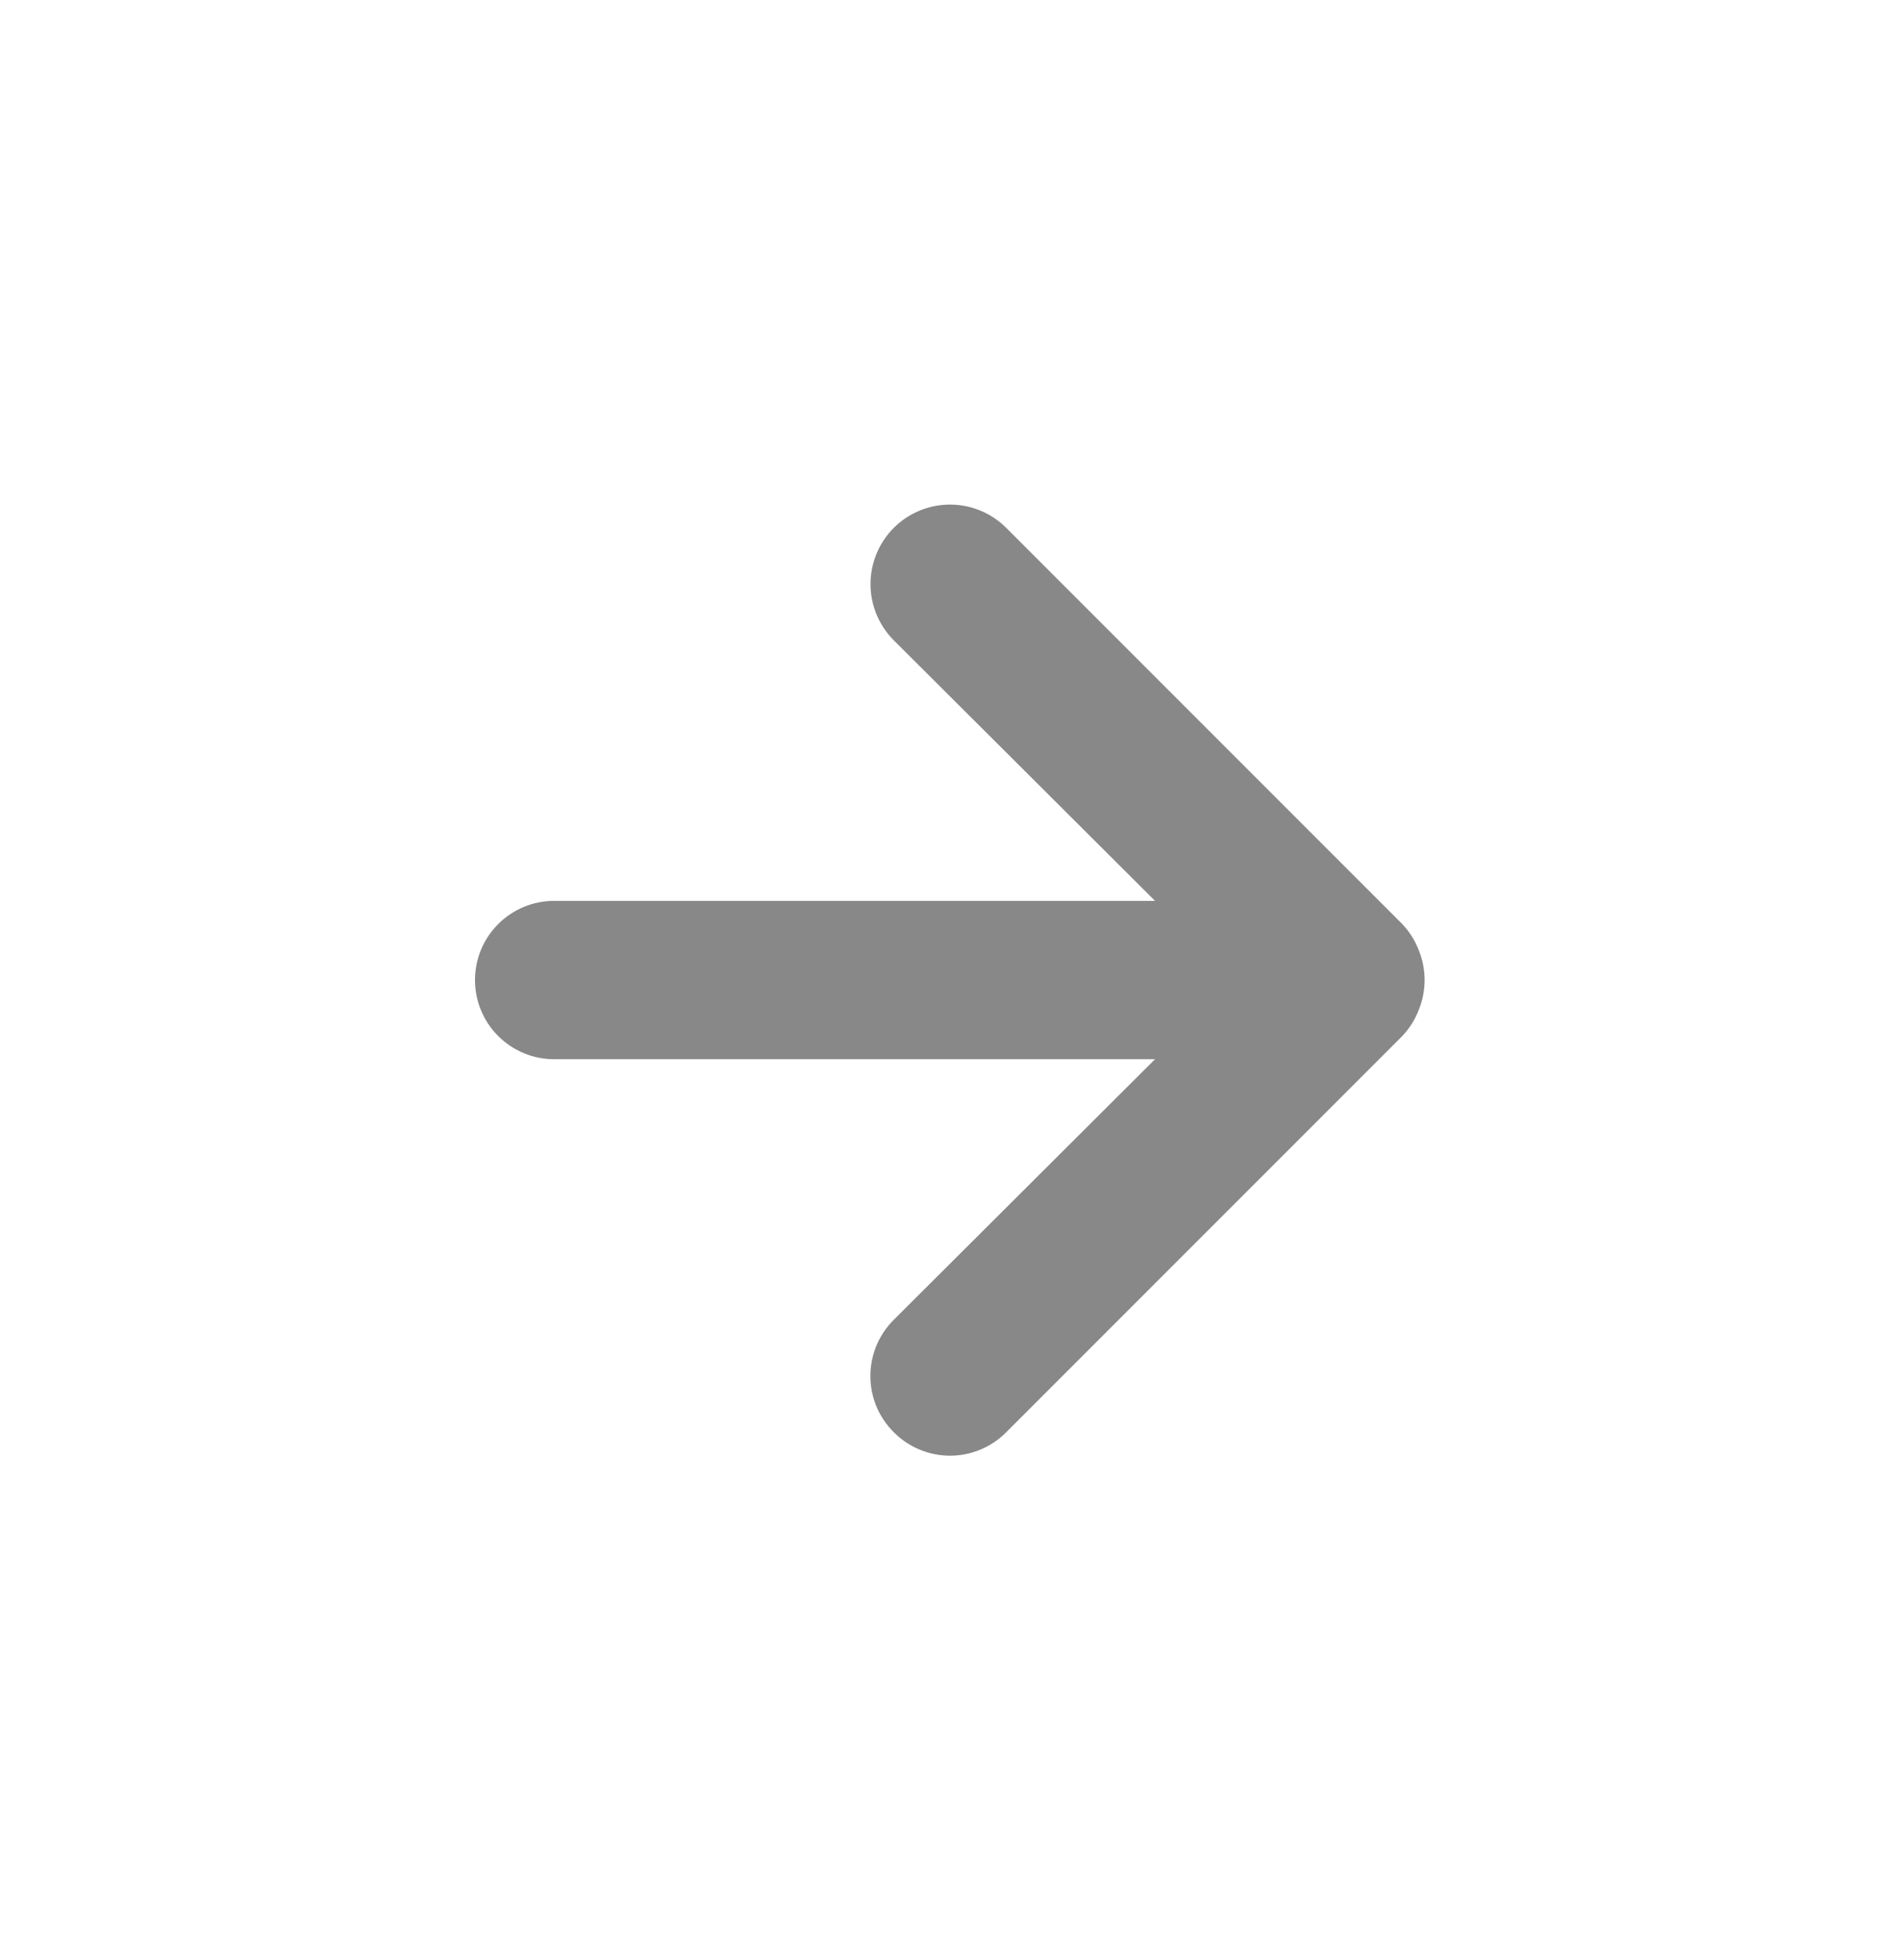 <svg width="32" height="33" viewBox="0 0 32 33" fill="none" xmlns="http://www.w3.org/2000/svg">
<path d="M23.893 15.993C23.83 15.83 23.735 15.68 23.613 15.553L16.947 8.887C16.822 8.762 16.675 8.664 16.512 8.597C16.35 8.529 16.176 8.495 16 8.495C15.645 8.495 15.304 8.636 15.053 8.887C14.929 9.011 14.83 9.159 14.763 9.321C14.696 9.484 14.661 9.658 14.661 9.833C14.661 10.188 14.802 10.529 15.053 10.78L19.453 15.167H9.333C8.98 15.167 8.641 15.307 8.391 15.557C8.14 15.807 8 16.146 8 16.5C8 16.854 8.14 17.193 8.391 17.443C8.641 17.693 8.98 17.833 9.333 17.833H19.453L15.053 22.22C14.928 22.344 14.829 22.491 14.761 22.654C14.694 22.817 14.659 22.991 14.659 23.167C14.659 23.343 14.694 23.517 14.761 23.68C14.829 23.842 14.928 23.989 15.053 24.113C15.177 24.238 15.325 24.338 15.487 24.405C15.65 24.473 15.824 24.508 16 24.508C16.176 24.508 16.35 24.473 16.513 24.405C16.675 24.338 16.823 24.238 16.947 24.113L23.613 17.447C23.735 17.32 23.83 17.17 23.893 17.007C24.027 16.682 24.027 16.318 23.893 15.993Z" fill="#888888"/>
</svg>
